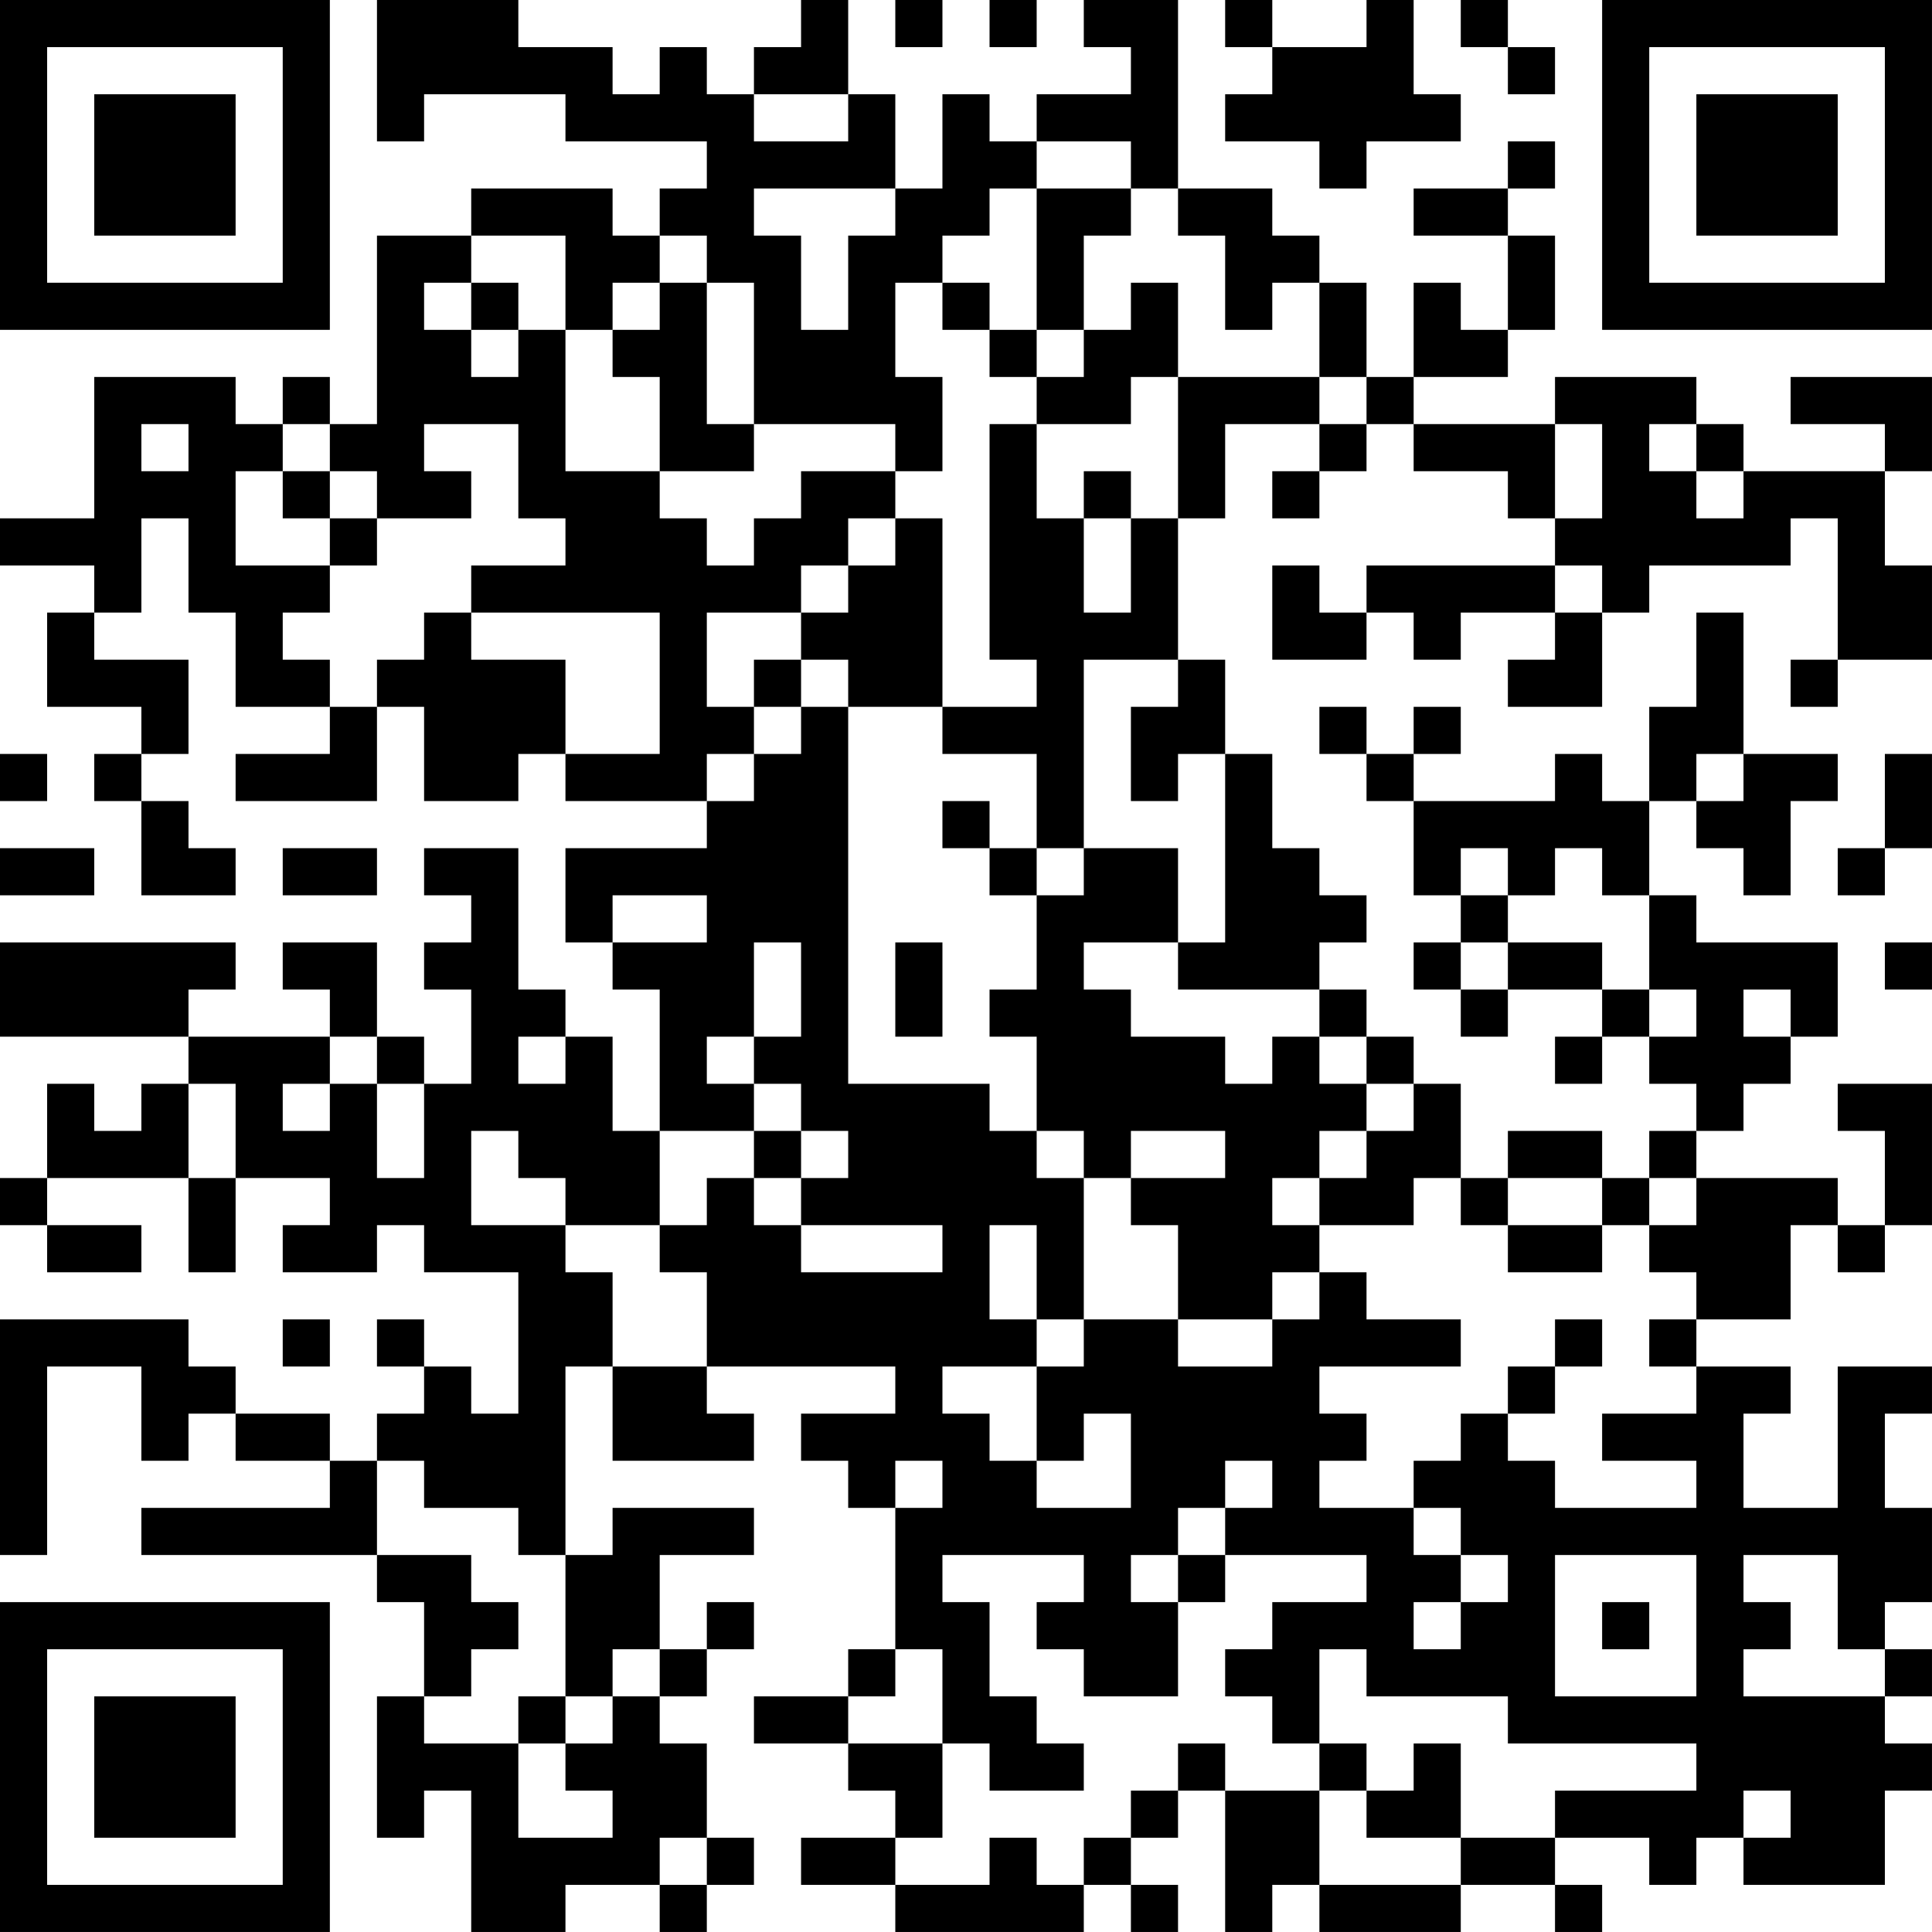 <?xml version="1.0" encoding="UTF-8"?>
<svg xmlns="http://www.w3.org/2000/svg" version="1.1" width="200" height="200" viewBox="0 0 200 200"><rect x="0" y="0" width="200" height="200" fill="#ffffff"/><g transform="scale(4.878)"><g transform="translate(0,0)"><path fill-rule="evenodd" d="M8 0L8 3L9 3L9 2L12 2L12 3L15 3L15 4L14 4L14 5L13 5L13 4L10 4L10 5L8 5L8 9L7 9L7 8L6 8L6 9L5 9L5 8L2 8L2 11L0 11L0 12L2 12L2 13L1 13L1 15L3 15L3 16L2 16L2 17L3 17L3 19L5 19L5 18L4 18L4 17L3 17L3 16L4 16L4 14L2 14L2 13L3 13L3 11L4 11L4 13L5 13L5 15L7 15L7 16L5 16L5 17L8 17L8 15L9 15L9 17L11 17L11 16L12 16L12 17L15 17L15 18L12 18L12 20L13 20L13 21L14 21L14 24L13 24L13 22L12 22L12 21L11 21L11 18L9 18L9 19L10 19L10 20L9 20L9 21L10 21L10 23L9 23L9 22L8 22L8 20L6 20L6 21L7 21L7 22L4 22L4 21L5 21L5 20L0 20L0 22L4 22L4 23L3 23L3 24L2 24L2 23L1 23L1 25L0 25L0 26L1 26L1 27L3 27L3 26L1 26L1 25L4 25L4 27L5 27L5 25L7 25L7 26L6 26L6 27L8 27L8 26L9 26L9 27L11 27L11 30L10 30L10 29L9 29L9 28L8 28L8 29L9 29L9 30L8 30L8 31L7 31L7 30L5 30L5 29L4 29L4 28L0 28L0 33L1 33L1 29L3 29L3 31L4 31L4 30L5 30L5 31L7 31L7 32L3 32L3 33L8 33L8 34L9 34L9 36L8 36L8 39L9 39L9 38L10 38L10 41L12 41L12 40L14 40L14 41L15 41L15 40L16 40L16 39L15 39L15 37L14 37L14 36L15 36L15 35L16 35L16 34L15 34L15 35L14 35L14 33L16 33L16 32L13 32L13 33L12 33L12 29L13 29L13 31L16 31L16 30L15 30L15 29L19 29L19 30L17 30L17 31L18 31L18 32L19 32L19 35L18 35L18 36L16 36L16 37L18 37L18 38L19 38L19 39L17 39L17 40L19 40L19 41L23 41L23 40L24 40L24 41L25 41L25 40L24 40L24 39L25 39L25 38L26 38L26 41L27 41L27 40L28 40L28 41L31 41L31 40L33 40L33 41L34 41L34 40L33 40L33 39L35 39L35 40L36 40L36 39L37 39L37 40L40 40L40 38L41 38L41 37L40 37L40 36L41 36L41 35L40 35L40 34L41 34L41 32L40 32L40 30L41 30L41 29L39 29L39 32L37 32L37 30L38 30L38 29L36 29L36 28L38 28L38 26L39 26L39 27L40 27L40 26L41 26L41 23L39 23L39 24L40 24L40 26L39 26L39 25L36 25L36 24L37 24L37 23L38 23L38 22L39 22L39 20L36 20L36 19L35 19L35 17L36 17L36 18L37 18L37 19L38 19L38 17L39 17L39 16L37 16L37 13L36 13L36 15L35 15L35 17L34 17L34 16L33 16L33 17L30 17L30 16L31 16L31 15L30 15L30 16L29 16L29 15L28 15L28 16L29 16L29 17L30 17L30 19L31 19L31 20L30 20L30 21L31 21L31 22L32 22L32 21L34 21L34 22L33 22L33 23L34 23L34 22L35 22L35 23L36 23L36 24L35 24L35 25L34 25L34 24L32 24L32 25L31 25L31 23L30 23L30 22L29 22L29 21L28 21L28 20L29 20L29 19L28 19L28 18L27 18L27 16L26 16L26 14L25 14L25 11L26 11L26 9L28 9L28 10L27 10L27 11L28 11L28 10L29 10L29 9L30 9L30 10L32 10L32 11L33 11L33 12L29 12L29 13L28 13L28 12L27 12L27 14L29 14L29 13L30 13L30 14L31 14L31 13L33 13L33 14L32 14L32 15L34 15L34 13L35 13L35 12L38 12L38 11L39 11L39 14L38 14L38 15L39 15L39 14L41 14L41 12L40 12L40 10L41 10L41 8L38 8L38 9L40 9L40 10L37 10L37 9L36 9L36 8L33 8L33 9L30 9L30 8L32 8L32 7L33 7L33 5L32 5L32 4L33 4L33 3L32 3L32 4L30 4L30 5L32 5L32 7L31 7L31 6L30 6L30 8L29 8L29 6L28 6L28 5L27 5L27 4L25 4L25 0L23 0L23 1L24 1L24 2L22 2L22 3L21 3L21 2L20 2L20 4L19 4L19 2L18 2L18 0L17 0L17 1L16 1L16 2L15 2L15 1L14 1L14 2L13 2L13 1L11 1L11 0ZM19 0L19 1L20 1L20 0ZM21 0L21 1L22 1L22 0ZM26 0L26 1L27 1L27 2L26 2L26 3L28 3L28 4L29 4L29 3L31 3L31 2L30 2L30 0L29 0L29 1L27 1L27 0ZM31 0L31 1L32 1L32 2L33 2L33 1L32 1L32 0ZM16 2L16 3L18 3L18 2ZM22 3L22 4L21 4L21 5L20 5L20 6L19 6L19 8L20 8L20 10L19 10L19 9L16 9L16 6L15 6L15 5L14 5L14 6L13 6L13 7L12 7L12 5L10 5L10 6L9 6L9 7L10 7L10 8L11 8L11 7L12 7L12 10L14 10L14 11L15 11L15 12L16 12L16 11L17 11L17 10L19 10L19 11L18 11L18 12L17 12L17 13L15 13L15 15L16 15L16 16L15 16L15 17L16 17L16 16L17 16L17 15L18 15L18 23L21 23L21 24L22 24L22 25L23 25L23 28L22 28L22 26L21 26L21 28L22 28L22 29L20 29L20 30L21 30L21 31L22 31L22 32L24 32L24 30L23 30L23 31L22 31L22 29L23 29L23 28L25 28L25 29L27 29L27 28L28 28L28 27L29 27L29 28L31 28L31 29L28 29L28 30L29 30L29 31L28 31L28 32L30 32L30 33L31 33L31 34L30 34L30 35L31 35L31 34L32 34L32 33L31 33L31 32L30 32L30 31L31 31L31 30L32 30L32 31L33 31L33 32L36 32L36 31L34 31L34 30L36 30L36 29L35 29L35 28L36 28L36 27L35 27L35 26L36 26L36 25L35 25L35 26L34 26L34 25L32 25L32 26L31 26L31 25L30 25L30 26L28 26L28 25L29 25L29 24L30 24L30 23L29 23L29 22L28 22L28 21L25 21L25 20L26 20L26 16L25 16L25 17L24 17L24 15L25 15L25 14L23 14L23 18L22 18L22 16L20 16L20 15L22 15L22 14L21 14L21 9L22 9L22 11L23 11L23 13L24 13L24 11L25 11L25 8L28 8L28 9L29 9L29 8L28 8L28 6L27 6L27 7L26 7L26 5L25 5L25 4L24 4L24 3ZM16 4L16 5L17 5L17 7L18 7L18 5L19 5L19 4ZM22 4L22 7L21 7L21 6L20 6L20 7L21 7L21 8L22 8L22 9L24 9L24 8L25 8L25 6L24 6L24 7L23 7L23 5L24 5L24 4ZM10 6L10 7L11 7L11 6ZM14 6L14 7L13 7L13 8L14 8L14 10L16 10L16 9L15 9L15 6ZM22 7L22 8L23 8L23 7ZM3 9L3 10L4 10L4 9ZM6 9L6 10L5 10L5 12L7 12L7 13L6 13L6 14L7 14L7 15L8 15L8 14L9 14L9 13L10 13L10 14L12 14L12 16L14 16L14 13L10 13L10 12L12 12L12 11L11 11L11 9L9 9L9 10L10 10L10 11L8 11L8 10L7 10L7 9ZM33 9L33 11L34 11L34 9ZM35 9L35 10L36 10L36 11L37 11L37 10L36 10L36 9ZM6 10L6 11L7 11L7 12L8 12L8 11L7 11L7 10ZM23 10L23 11L24 11L24 10ZM19 11L19 12L18 12L18 13L17 13L17 14L16 14L16 15L17 15L17 14L18 14L18 15L20 15L20 11ZM33 12L33 13L34 13L34 12ZM0 16L0 17L1 17L1 16ZM36 16L36 17L37 17L37 16ZM40 16L40 18L39 18L39 19L40 19L40 18L41 18L41 16ZM20 17L20 18L21 18L21 19L22 19L22 21L21 21L21 22L22 22L22 24L23 24L23 25L24 25L24 26L25 26L25 28L27 28L27 27L28 27L28 26L27 26L27 25L28 25L28 24L29 24L29 23L28 23L28 22L27 22L27 23L26 23L26 22L24 22L24 21L23 21L23 20L25 20L25 18L23 18L23 19L22 19L22 18L21 18L21 17ZM0 18L0 19L2 19L2 18ZM6 18L6 19L8 19L8 18ZM31 18L31 19L32 19L32 20L31 20L31 21L32 21L32 20L34 20L34 21L35 21L35 22L36 22L36 21L35 21L35 19L34 19L34 18L33 18L33 19L32 19L32 18ZM13 19L13 20L15 20L15 19ZM16 20L16 22L15 22L15 23L16 23L16 24L14 24L14 26L12 26L12 25L11 25L11 24L10 24L10 26L12 26L12 27L13 27L13 29L15 29L15 27L14 27L14 26L15 26L15 25L16 25L16 26L17 26L17 27L20 27L20 26L17 26L17 25L18 25L18 24L17 24L17 23L16 23L16 22L17 22L17 20ZM19 20L19 22L20 22L20 20ZM40 20L40 21L41 21L41 20ZM37 21L37 22L38 22L38 21ZM7 22L7 23L6 23L6 24L7 24L7 23L8 23L8 25L9 25L9 23L8 23L8 22ZM11 22L11 23L12 23L12 22ZM4 23L4 25L5 25L5 23ZM16 24L16 25L17 25L17 24ZM24 24L24 25L26 25L26 24ZM32 26L32 27L34 27L34 26ZM6 28L6 29L7 29L7 28ZM33 28L33 29L32 29L32 30L33 30L33 29L34 29L34 28ZM8 31L8 33L10 33L10 34L11 34L11 35L10 35L10 36L9 36L9 37L11 37L11 39L13 39L13 38L12 38L12 37L13 37L13 36L14 36L14 35L13 35L13 36L12 36L12 33L11 33L11 32L9 32L9 31ZM19 31L19 32L20 32L20 31ZM26 31L26 32L25 32L25 33L24 33L24 34L25 34L25 36L23 36L23 35L22 35L22 34L23 34L23 33L20 33L20 34L21 34L21 36L22 36L22 37L23 37L23 38L21 38L21 37L20 37L20 35L19 35L19 36L18 36L18 37L20 37L20 39L19 39L19 40L21 40L21 39L22 39L22 40L23 40L23 39L24 39L24 38L25 38L25 37L26 37L26 38L28 38L28 40L31 40L31 39L33 39L33 38L36 38L36 37L32 37L32 36L29 36L29 35L28 35L28 37L27 37L27 36L26 36L26 35L27 35L27 34L29 34L29 33L26 33L26 32L27 32L27 31ZM25 33L25 34L26 34L26 33ZM33 33L33 36L36 36L36 33ZM37 33L37 34L38 34L38 35L37 35L37 36L40 36L40 35L39 35L39 33ZM34 34L34 35L35 35L35 34ZM11 36L11 37L12 37L12 36ZM28 37L28 38L29 38L29 39L31 39L31 37L30 37L30 38L29 38L29 37ZM37 38L37 39L38 39L38 38ZM14 39L14 40L15 40L15 39ZM0 0L0 7L7 7L7 0ZM1 1L1 6L6 6L6 1ZM2 2L2 5L5 5L5 2ZM34 0L34 7L41 7L41 0ZM35 1L35 6L40 6L40 1ZM36 2L36 5L39 5L39 2ZM0 34L0 41L7 41L7 34ZM1 35L1 40L6 40L6 35ZM2 36L2 39L5 39L5 36Z" fill="#000000"/></g></g></svg>
